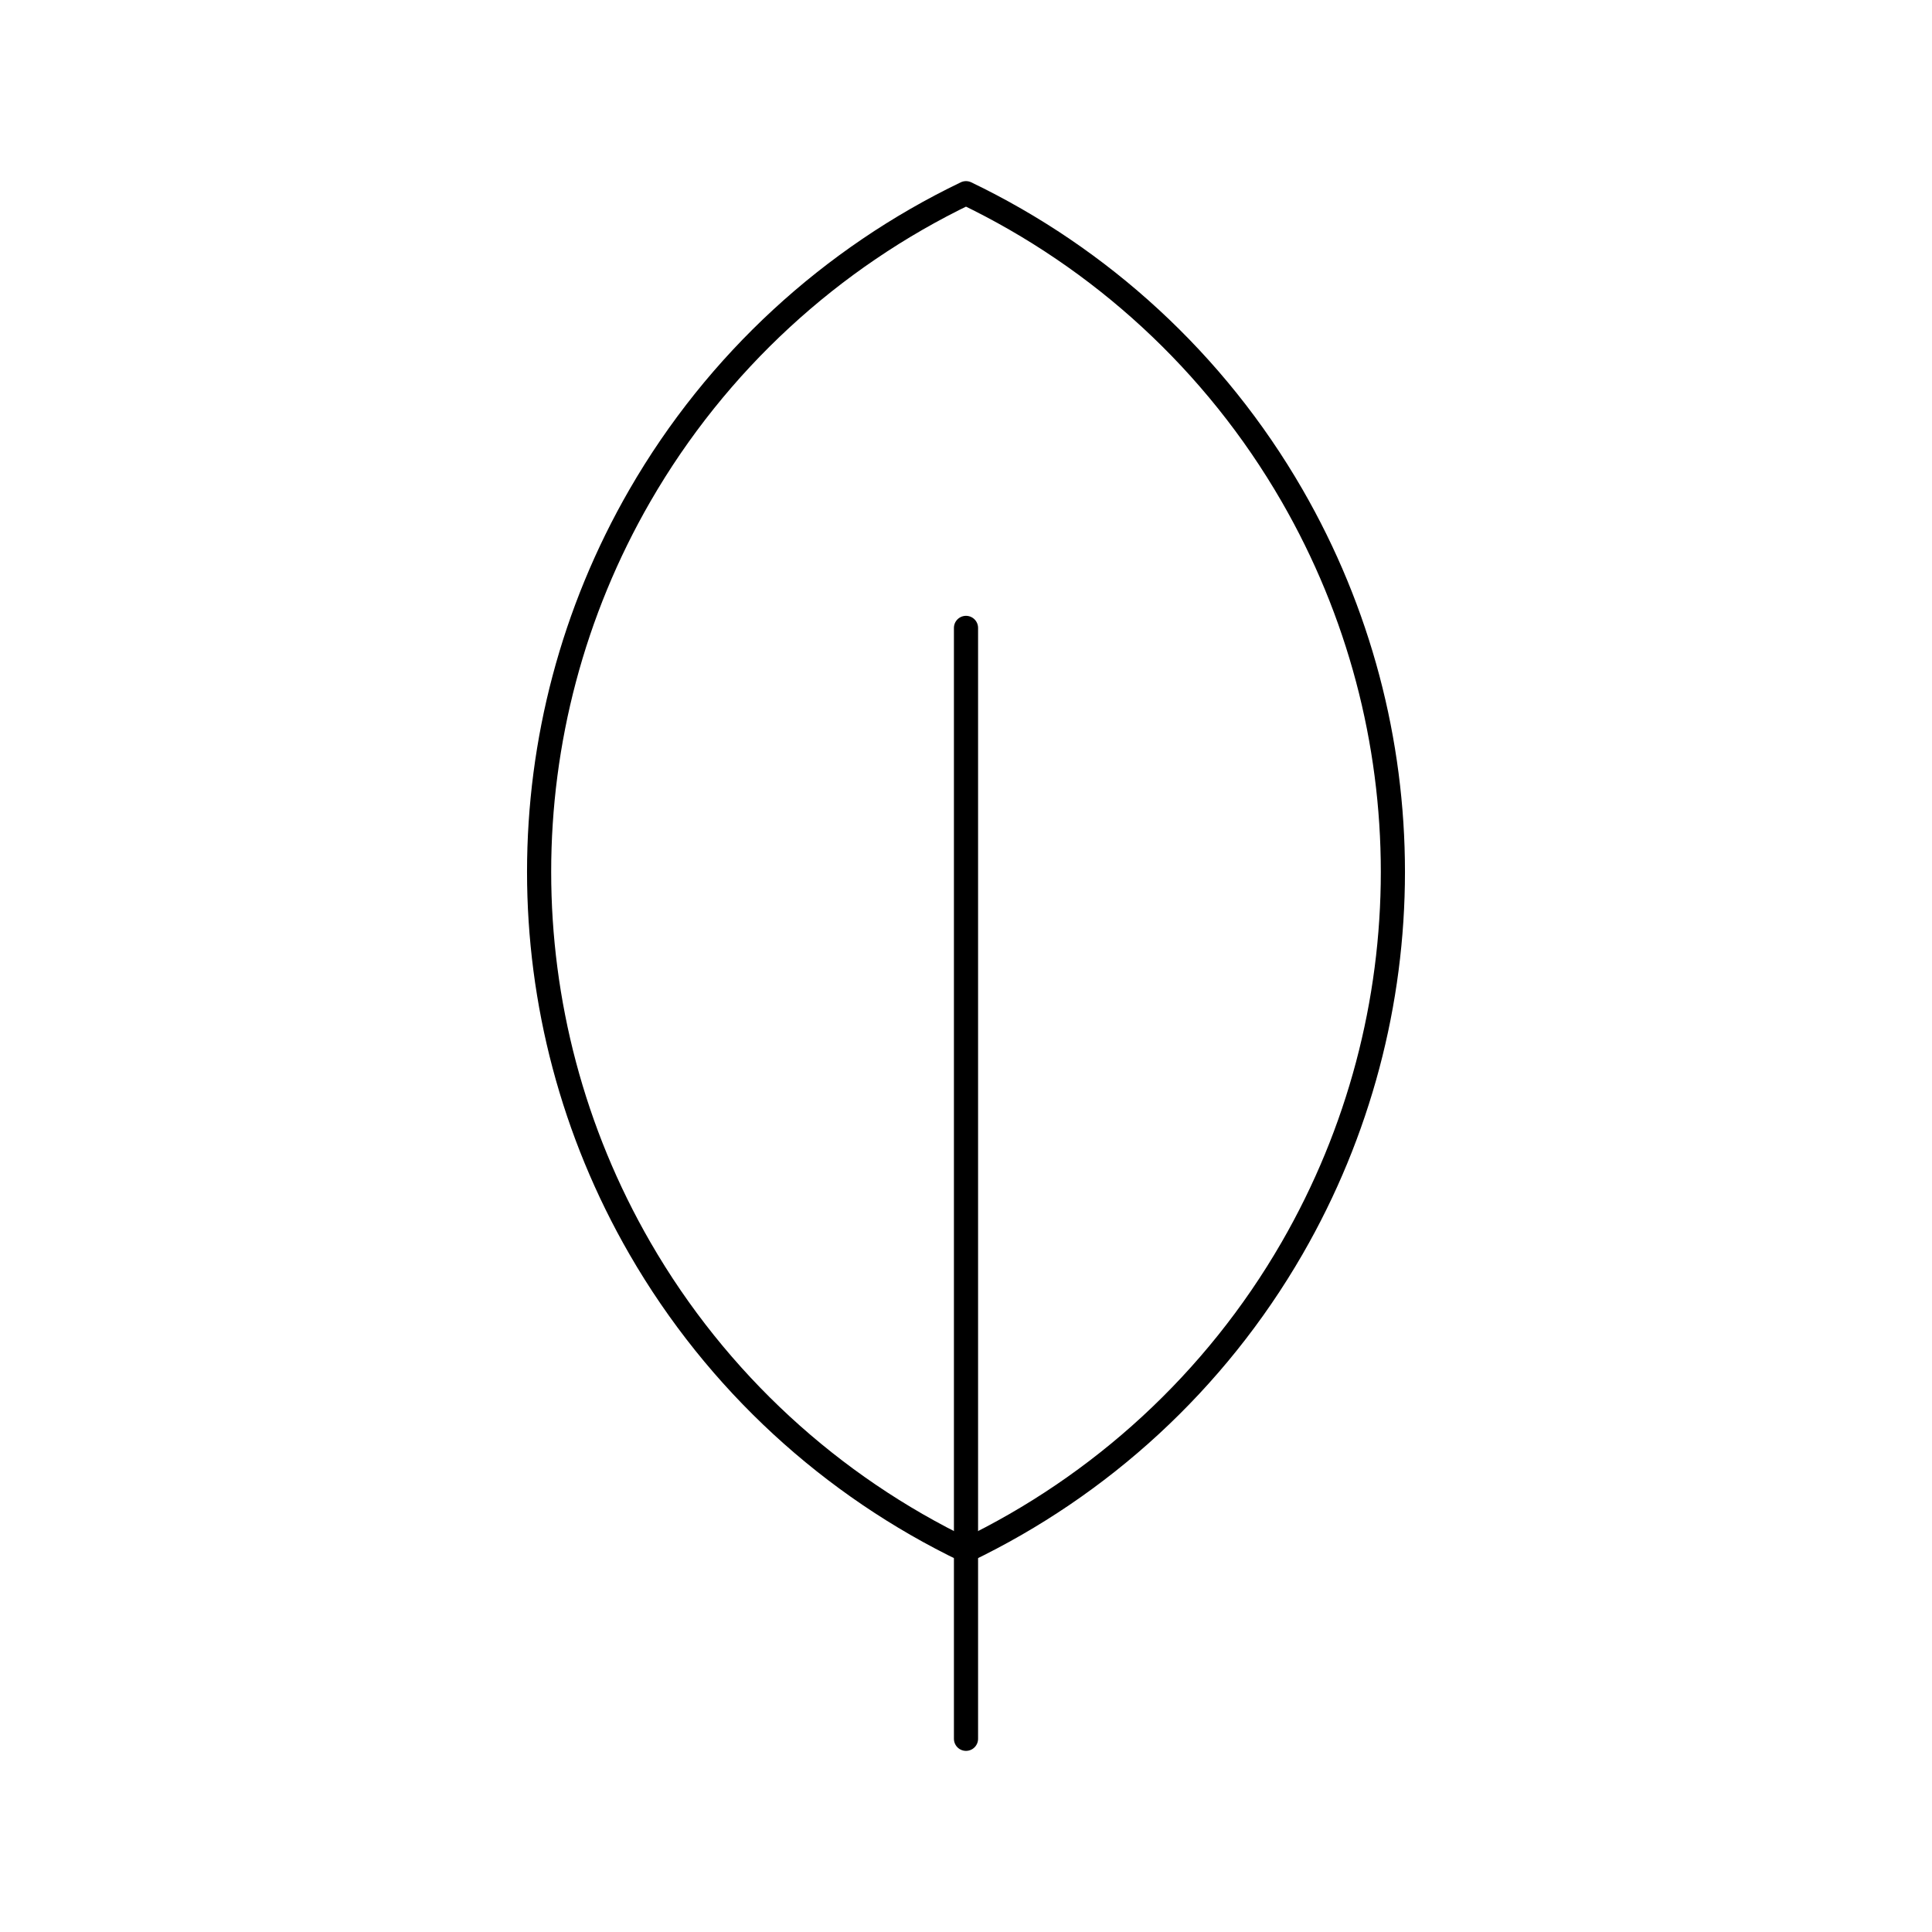 <svg viewBox="0 0 80 80" fill="none">
  <path d="M40 8C45.565 10.674 50.308 14.986 53.5 20.514C59.069 30.16 59.069 42.045 53.5 51.691C50.308 57.219 45.565 61.531 40 64.205C34.435 61.531 29.692 57.219 26.5 51.691C20.931 42.045 20.931 30.16 26.5 20.514C29.692 14.986 34.435 10.674 40 8Z" stroke="currentColor" stroke-linecap="round" stroke-linejoin="round" />
  <path d="M40 72V26" stroke="currentColor" stroke-linecap="round" stroke-linejoin="round" />
</svg>